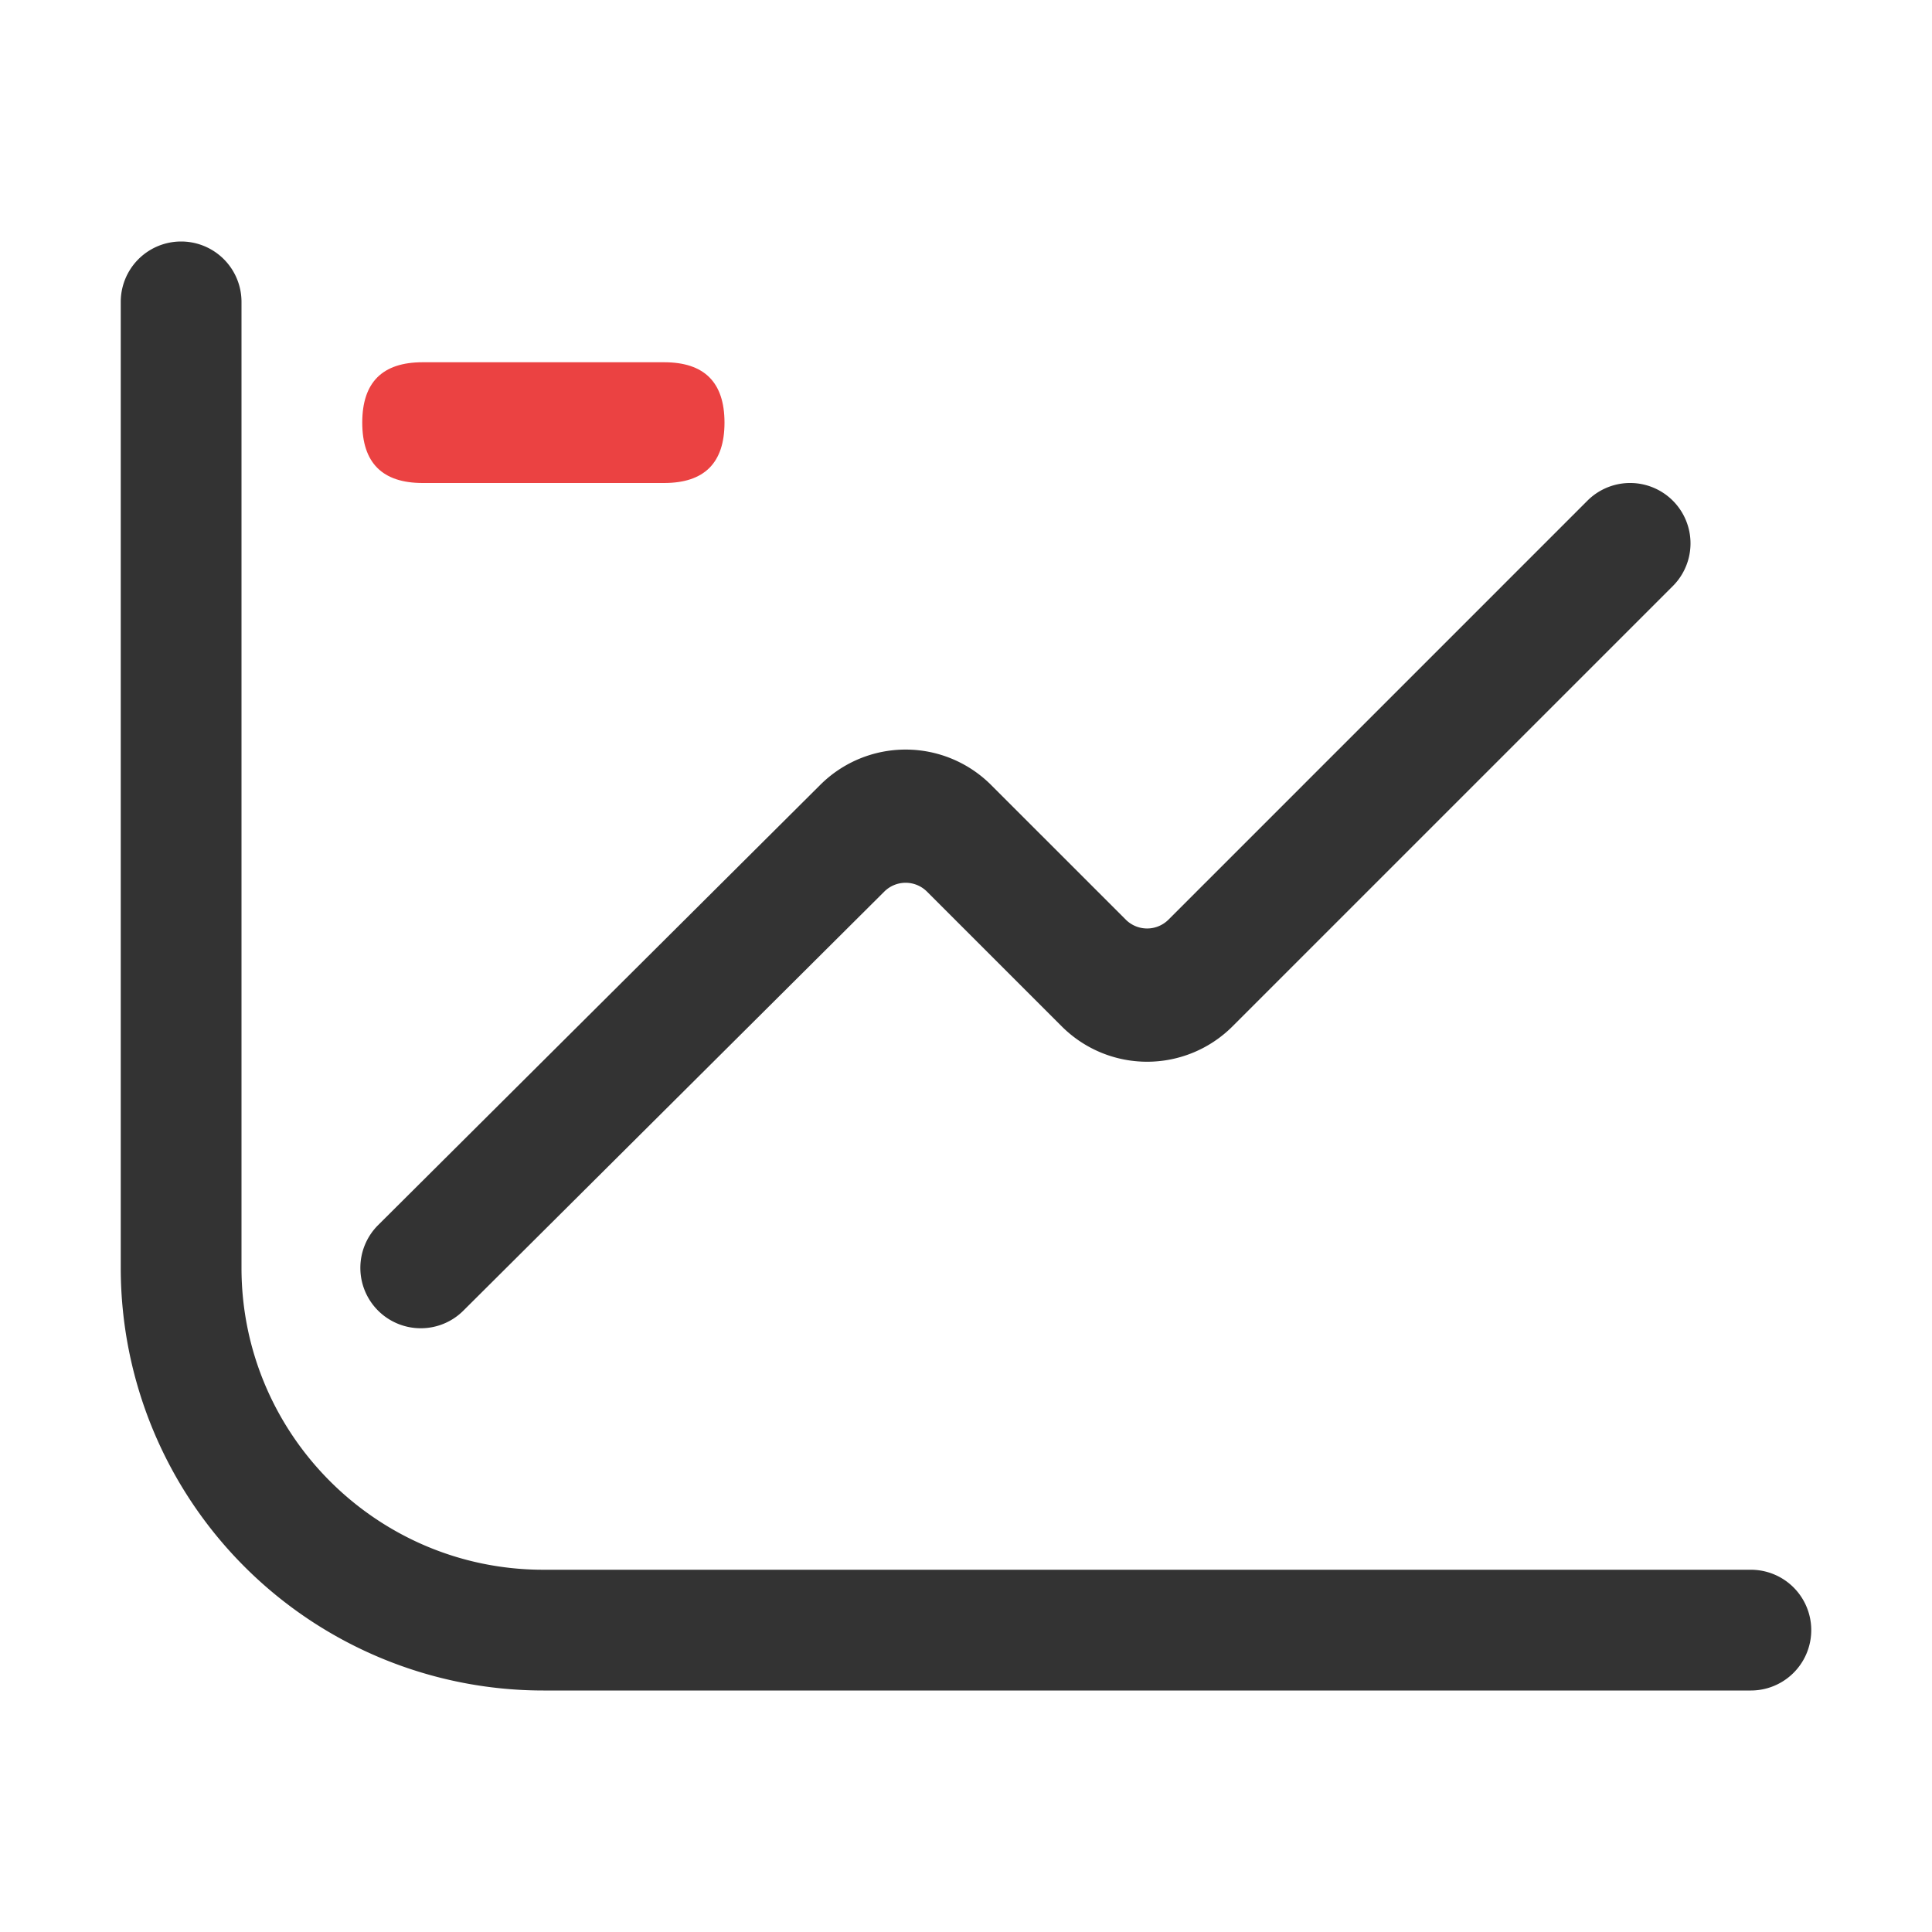 <?xml version="1.0" standalone="no"?><!DOCTYPE svg PUBLIC "-//W3C//DTD SVG 1.1//EN" "http://www.w3.org/Graphics/SVG/1.1/DTD/svg11.dtd"><svg class="icon" width="200px" height="200.00px" viewBox="0 0 1024 1024" version="1.1" xmlns="http://www.w3.org/2000/svg"><path d="M928 896H288A224 224 0 0 1 64 672V160a32 32 0 0 1 64 0v512c0 88.22 71.78 160 160 160h640a32 32 0 0 1 0 64z" fill="#333333" /><path d="M223 704a32 32 0 0 1-22.63-54.63L434.75 416a64.07 64.07 0 0 1 90.5 0l71.44 71.43a16 16 0 0 0 22.62 0l222.06-222.06a32 32 0 0 1 45.26 45.26L653.25 544a64 64 0 0 1-90.5 0l-71.44-71.43a16 16 0 0 0-22.62 0L245.63 694.63A31.9 31.9 0 0 1 223 704z" fill="#333333" /><path d="M192 192m32 0l128 0q32 0 32 32l0 0q0 32-32 32l-128 0q-32 0-32-32l0 0q0-32 32-32Z" fill="#EB4242" /></svg>